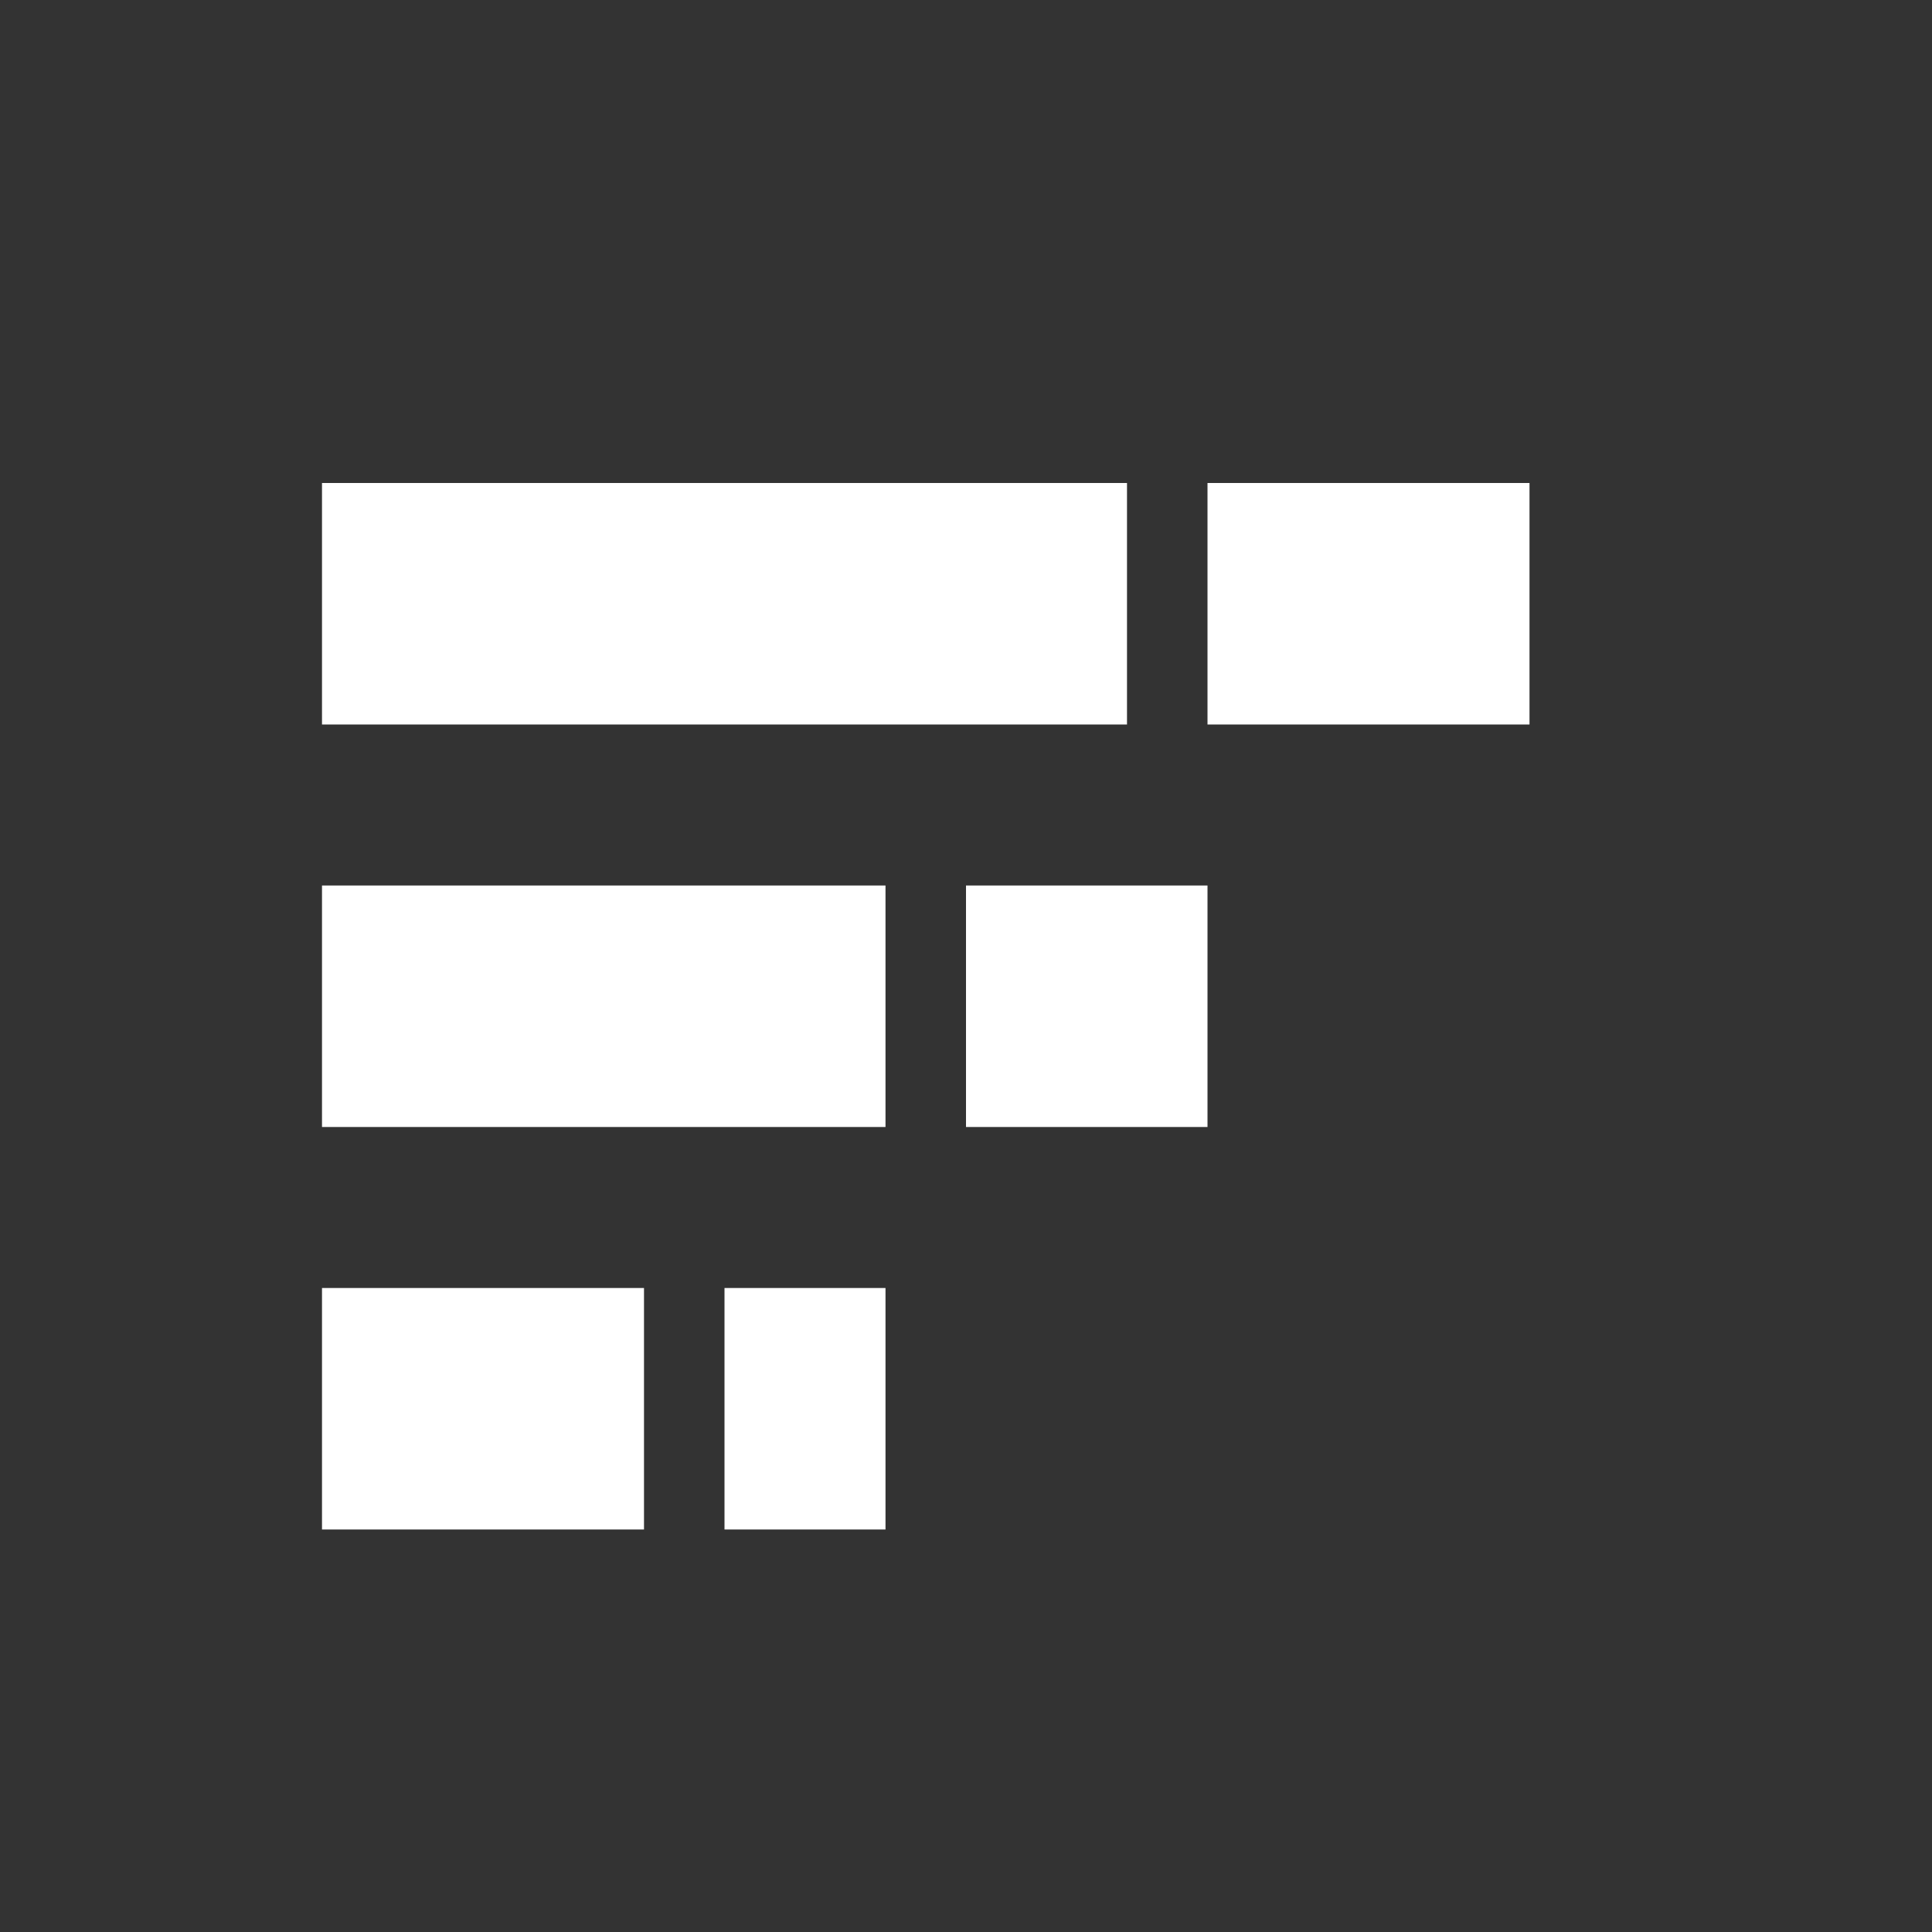 <svg width="24" height="24" viewBox="0 0 24 24" fill="none" xmlns="http://www.w3.org/2000/svg">
<rect x="0" y="0" width="24" height="24" fill="#333333" stroke="none"/>
<path d="M14 6V9H4V6L14 6ZM19 6V9H15V6H19ZM8 16V19H4V16H8ZM11 16V19H9V16H11ZM11 11V14L4 14V11H11ZM15 11V14H12V11H15Z" fill="#FFFFFF"/>
</svg>
